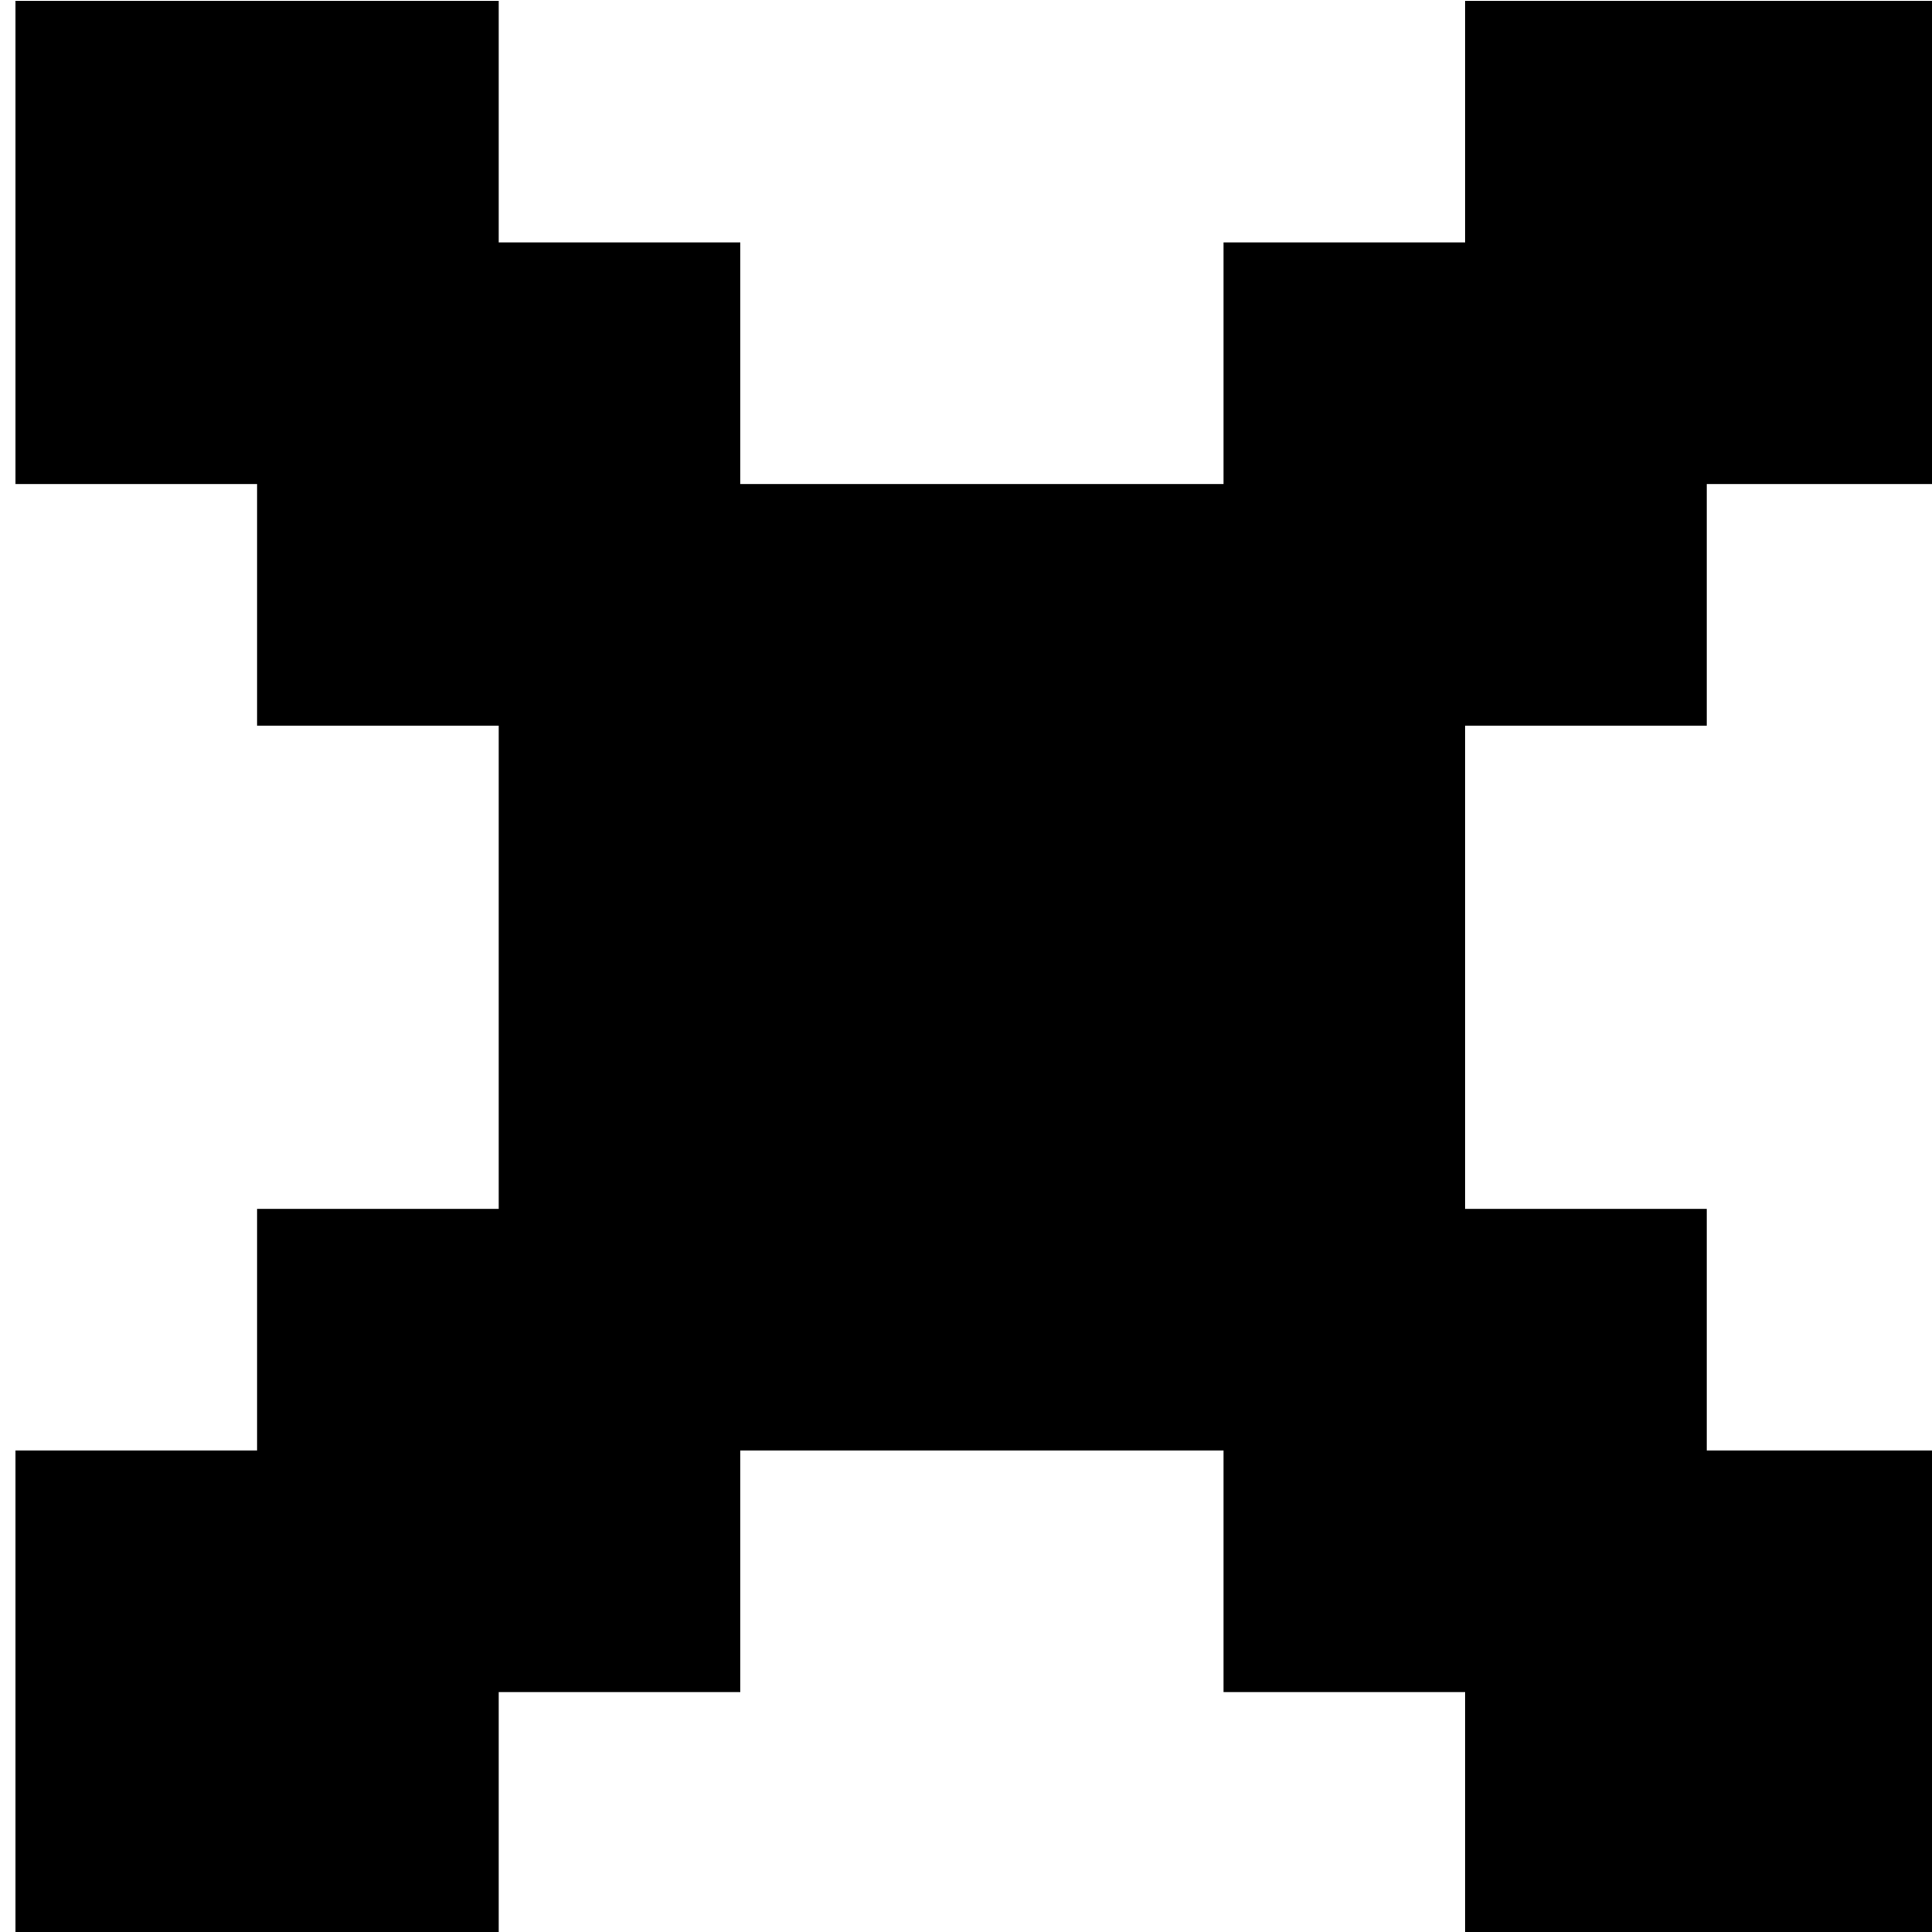 <?xml version="1.0" encoding="UTF-8" standalone="no"?>
<!DOCTYPE svg PUBLIC "-//W3C//DTD SVG 1.1//EN" "http://www.w3.org/Graphics/SVG/1.1/DTD/svg11.dtd">
<svg width="100%" height="100%" viewBox="0 0 160 160" version="1.1" xmlns="http://www.w3.org/2000/svg" xmlns:xlink="http://www.w3.org/1999/xlink" xml:space="preserve" xmlns:serif="http://www.serif.com/" style="fill-rule:evenodd;clip-rule:evenodd;stroke-linejoin:round;stroke-miterlimit:2;">
    <g transform="matrix(1,0,0,1,-3093.83,-146)">
        <g transform="matrix(0.861,0,0,0.861,485.141,20.198)">
            <rect id="Artboard3" x="3031.15" y="146.175" width="185.911" height="185.911" style="fill:none;"/>
            <g id="Artboard31" serif:id="Artboard3">
                <g transform="matrix(1.162,0,0,1.162,-513.936,-46.707)">
                    <path d="M3091,226L3071,226L3071,206L3051,206L3051,166L3091,166L3091,186L3111,186L3111,206L3151,206L3151,186L3171,186L3171,166L3211,166L3211,206L3191,206L3191,226L3171,226L3171,266L3191,266L3191,286L3211,286L3211,326L3171,326L3171,306L3151,306L3151,286L3111,286L3111,306L3091,306L3091,326L3051,326L3051,286L3071,286L3071,266L3091,266L3091,226Z"/>
                </g>
            </g>
        </g>
    </g>
</svg>
